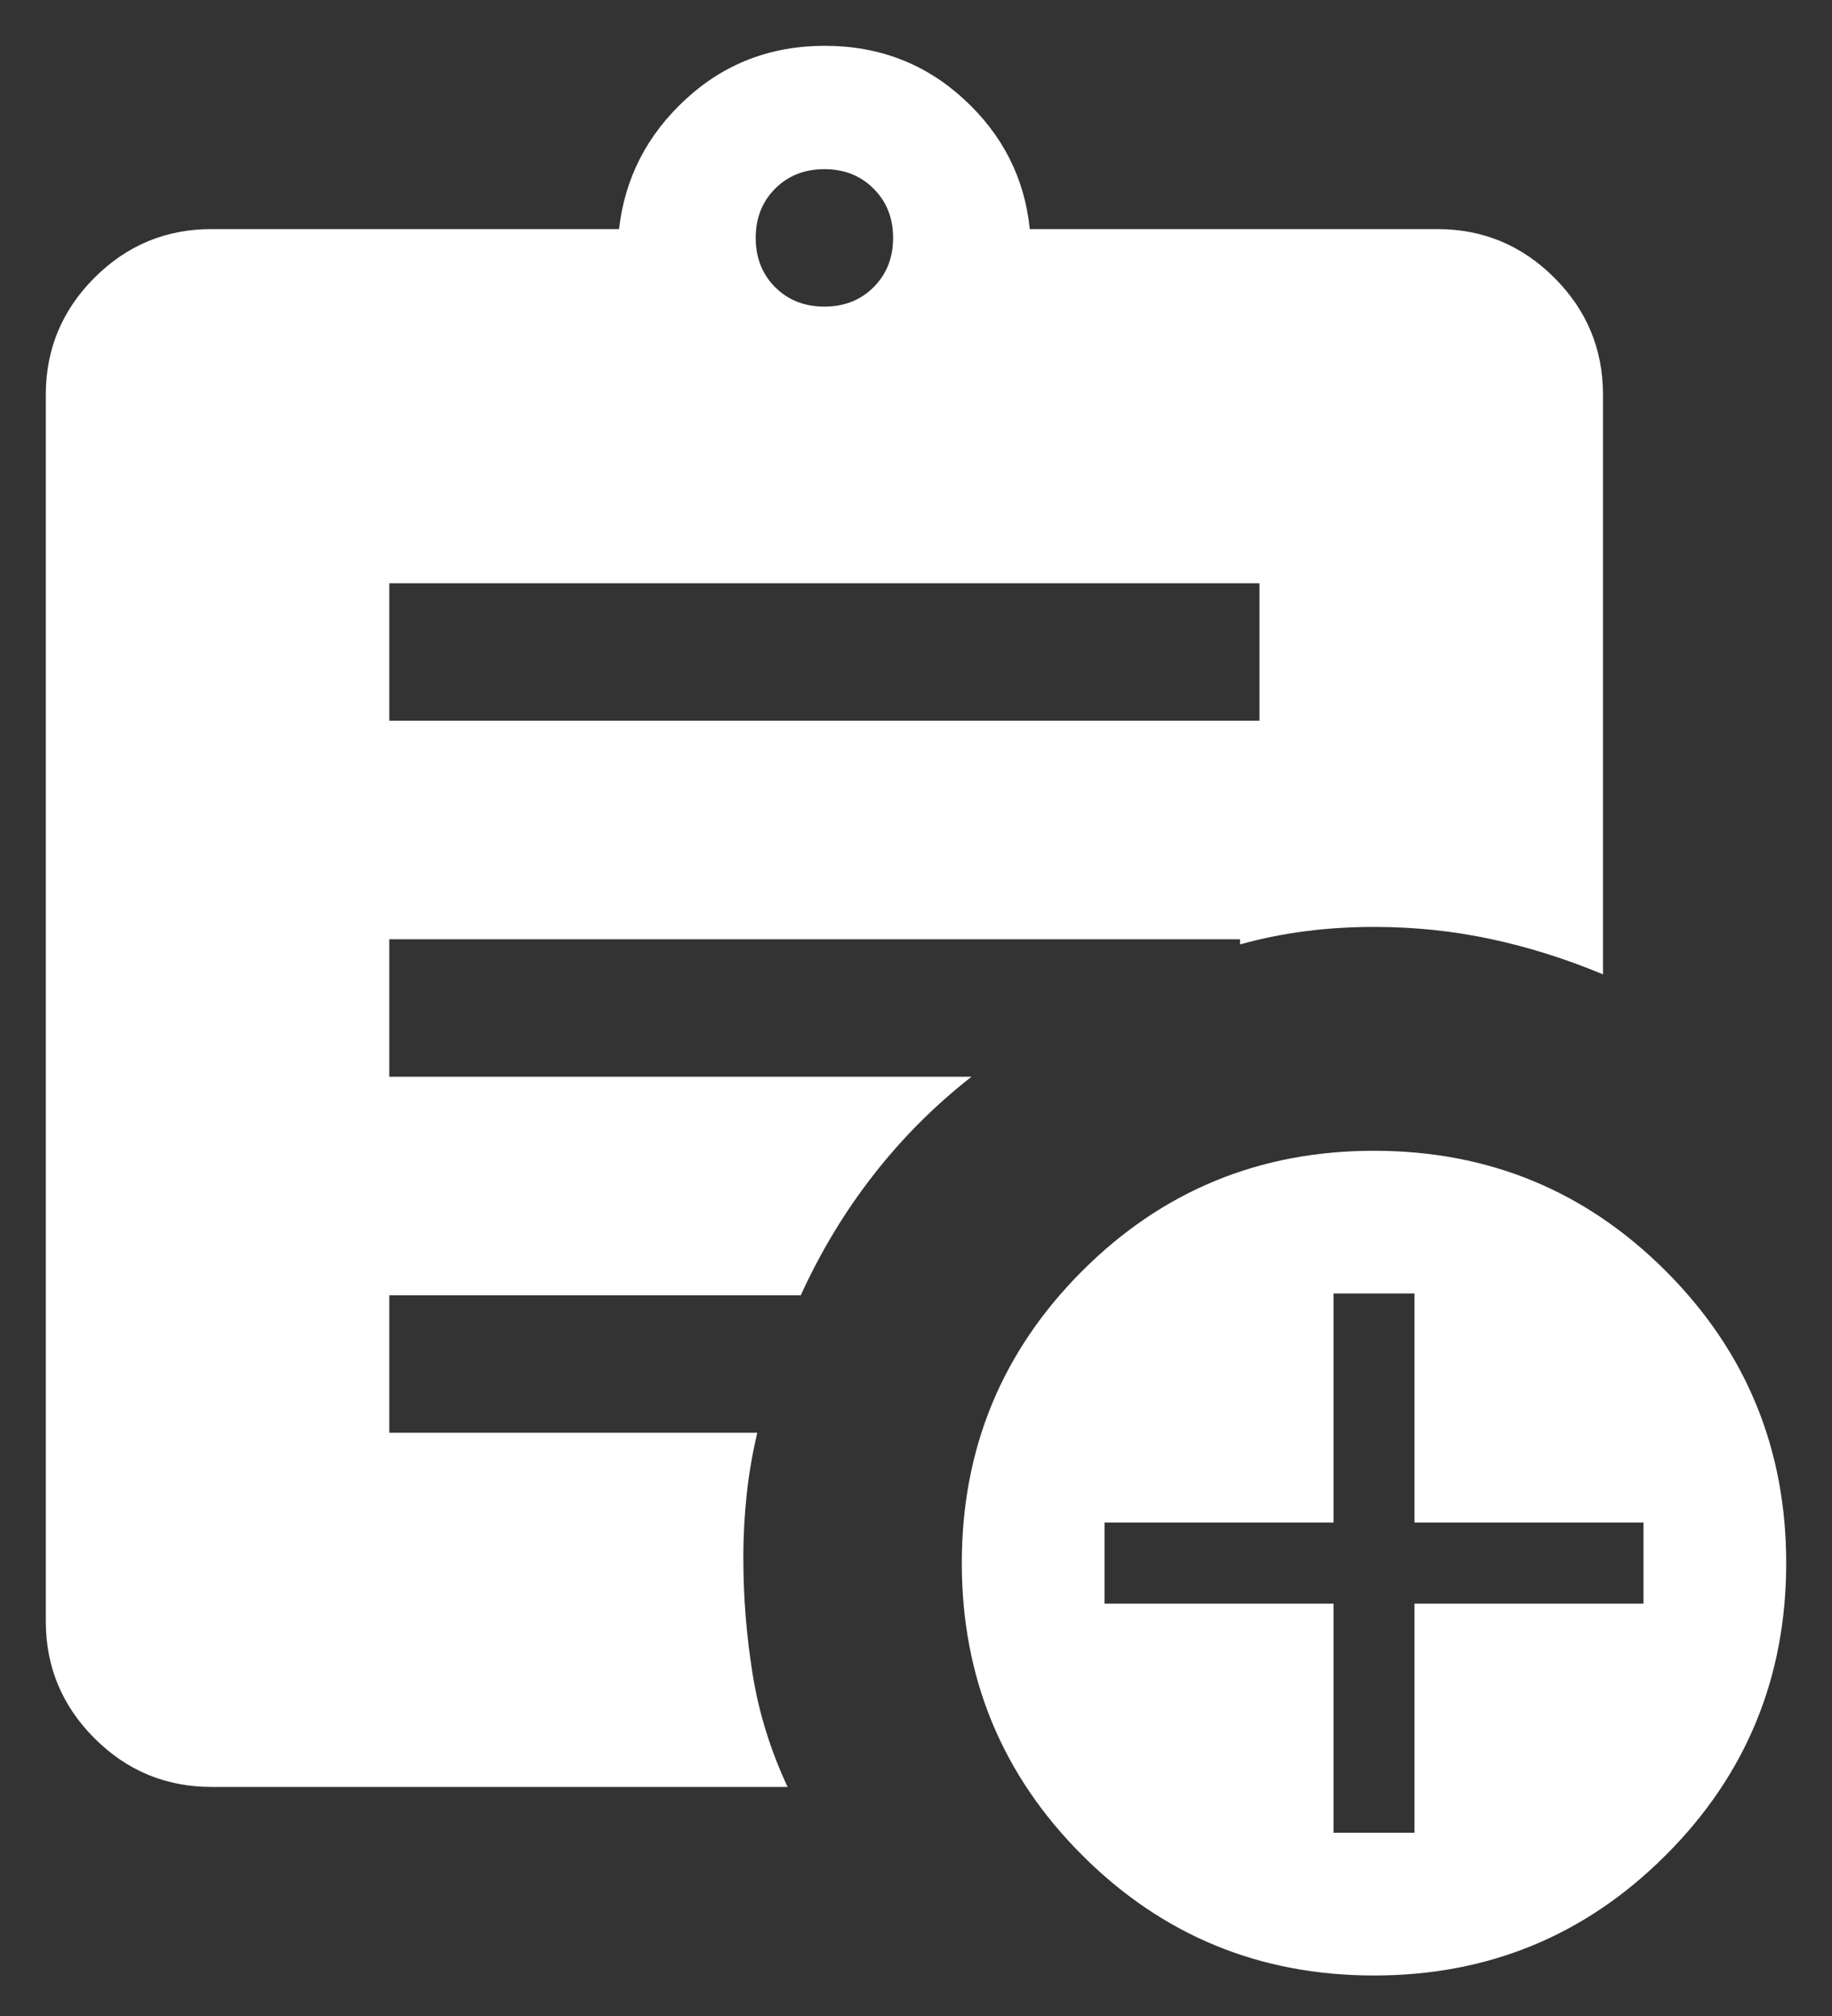<svg width="20" height="22" viewBox="0 0 20 22" fill="none" xmlns="http://www.w3.org/2000/svg">
<rect x="0" y="0" width="20" height="22" fill="#333333" stroke="none"/>
<path d="M9 3.346C9.217 3.346 9.396 3.275 9.537 3.134C9.679 2.992 9.75 2.813 9.75 2.596C9.75 2.379 9.679 2.2 9.537 2.059C9.396 1.917 9.217 1.846 9 1.846C8.783 1.846 8.604 1.917 8.462 2.059C8.321 2.2 8.25 2.379 8.25 2.596C8.25 2.813 8.321 2.992 8.462 3.134C8.604 3.275 8.783 3.346 9 3.346ZM15 21.558C13.751 21.558 12.689 21.12 11.813 20.244C10.938 19.369 10.5 18.306 10.5 17.058C10.5 15.809 10.938 14.747 11.813 13.871C12.689 12.995 13.751 12.558 15 12.558C16.249 12.558 17.311 12.995 18.186 13.871C19.062 14.747 19.5 15.809 19.5 17.058C19.5 18.306 19.062 19.369 18.186 20.244C17.311 21.12 16.249 21.558 15 21.558ZM14.558 20H15.442V17.5H17.942V16.615H15.442V14.115H14.558V16.615H12.058V17.5H14.558V20ZM4.25 7.865H13.75V6.365H4.25V7.865ZM8.598 19.5H2.308C1.811 19.5 1.385 19.323 1.031 18.969C0.677 18.615 0.5 18.189 0.5 17.692V4.308C0.5 3.811 0.677 3.385 1.031 3.031C1.385 2.677 1.811 2.5 2.308 2.5H6.758C6.821 1.945 7.063 1.473 7.485 1.084C7.906 0.695 8.413 0.5 9.005 0.5C9.596 0.5 10.103 0.695 10.525 1.084C10.947 1.473 11.186 1.945 11.242 2.5H15.692C16.189 2.5 16.615 2.677 16.969 3.031C17.323 3.385 17.5 3.811 17.5 4.308V10.633C17.093 10.463 16.685 10.335 16.273 10.247C15.861 10.159 15.437 10.115 15 10.115C14.74 10.115 14.49 10.131 14.252 10.162C14.013 10.192 13.776 10.24 13.538 10.306V10.25H4.25V11.75H10.606C10.203 12.065 9.846 12.423 9.534 12.824C9.221 13.225 8.958 13.662 8.742 14.135H4.25V15.635H8.267C8.215 15.859 8.176 16.082 8.152 16.305C8.128 16.527 8.115 16.759 8.115 17C8.115 17.428 8.149 17.852 8.217 18.273C8.285 18.694 8.412 19.102 8.598 19.5Z" fill="#FFF"/>
</svg>
